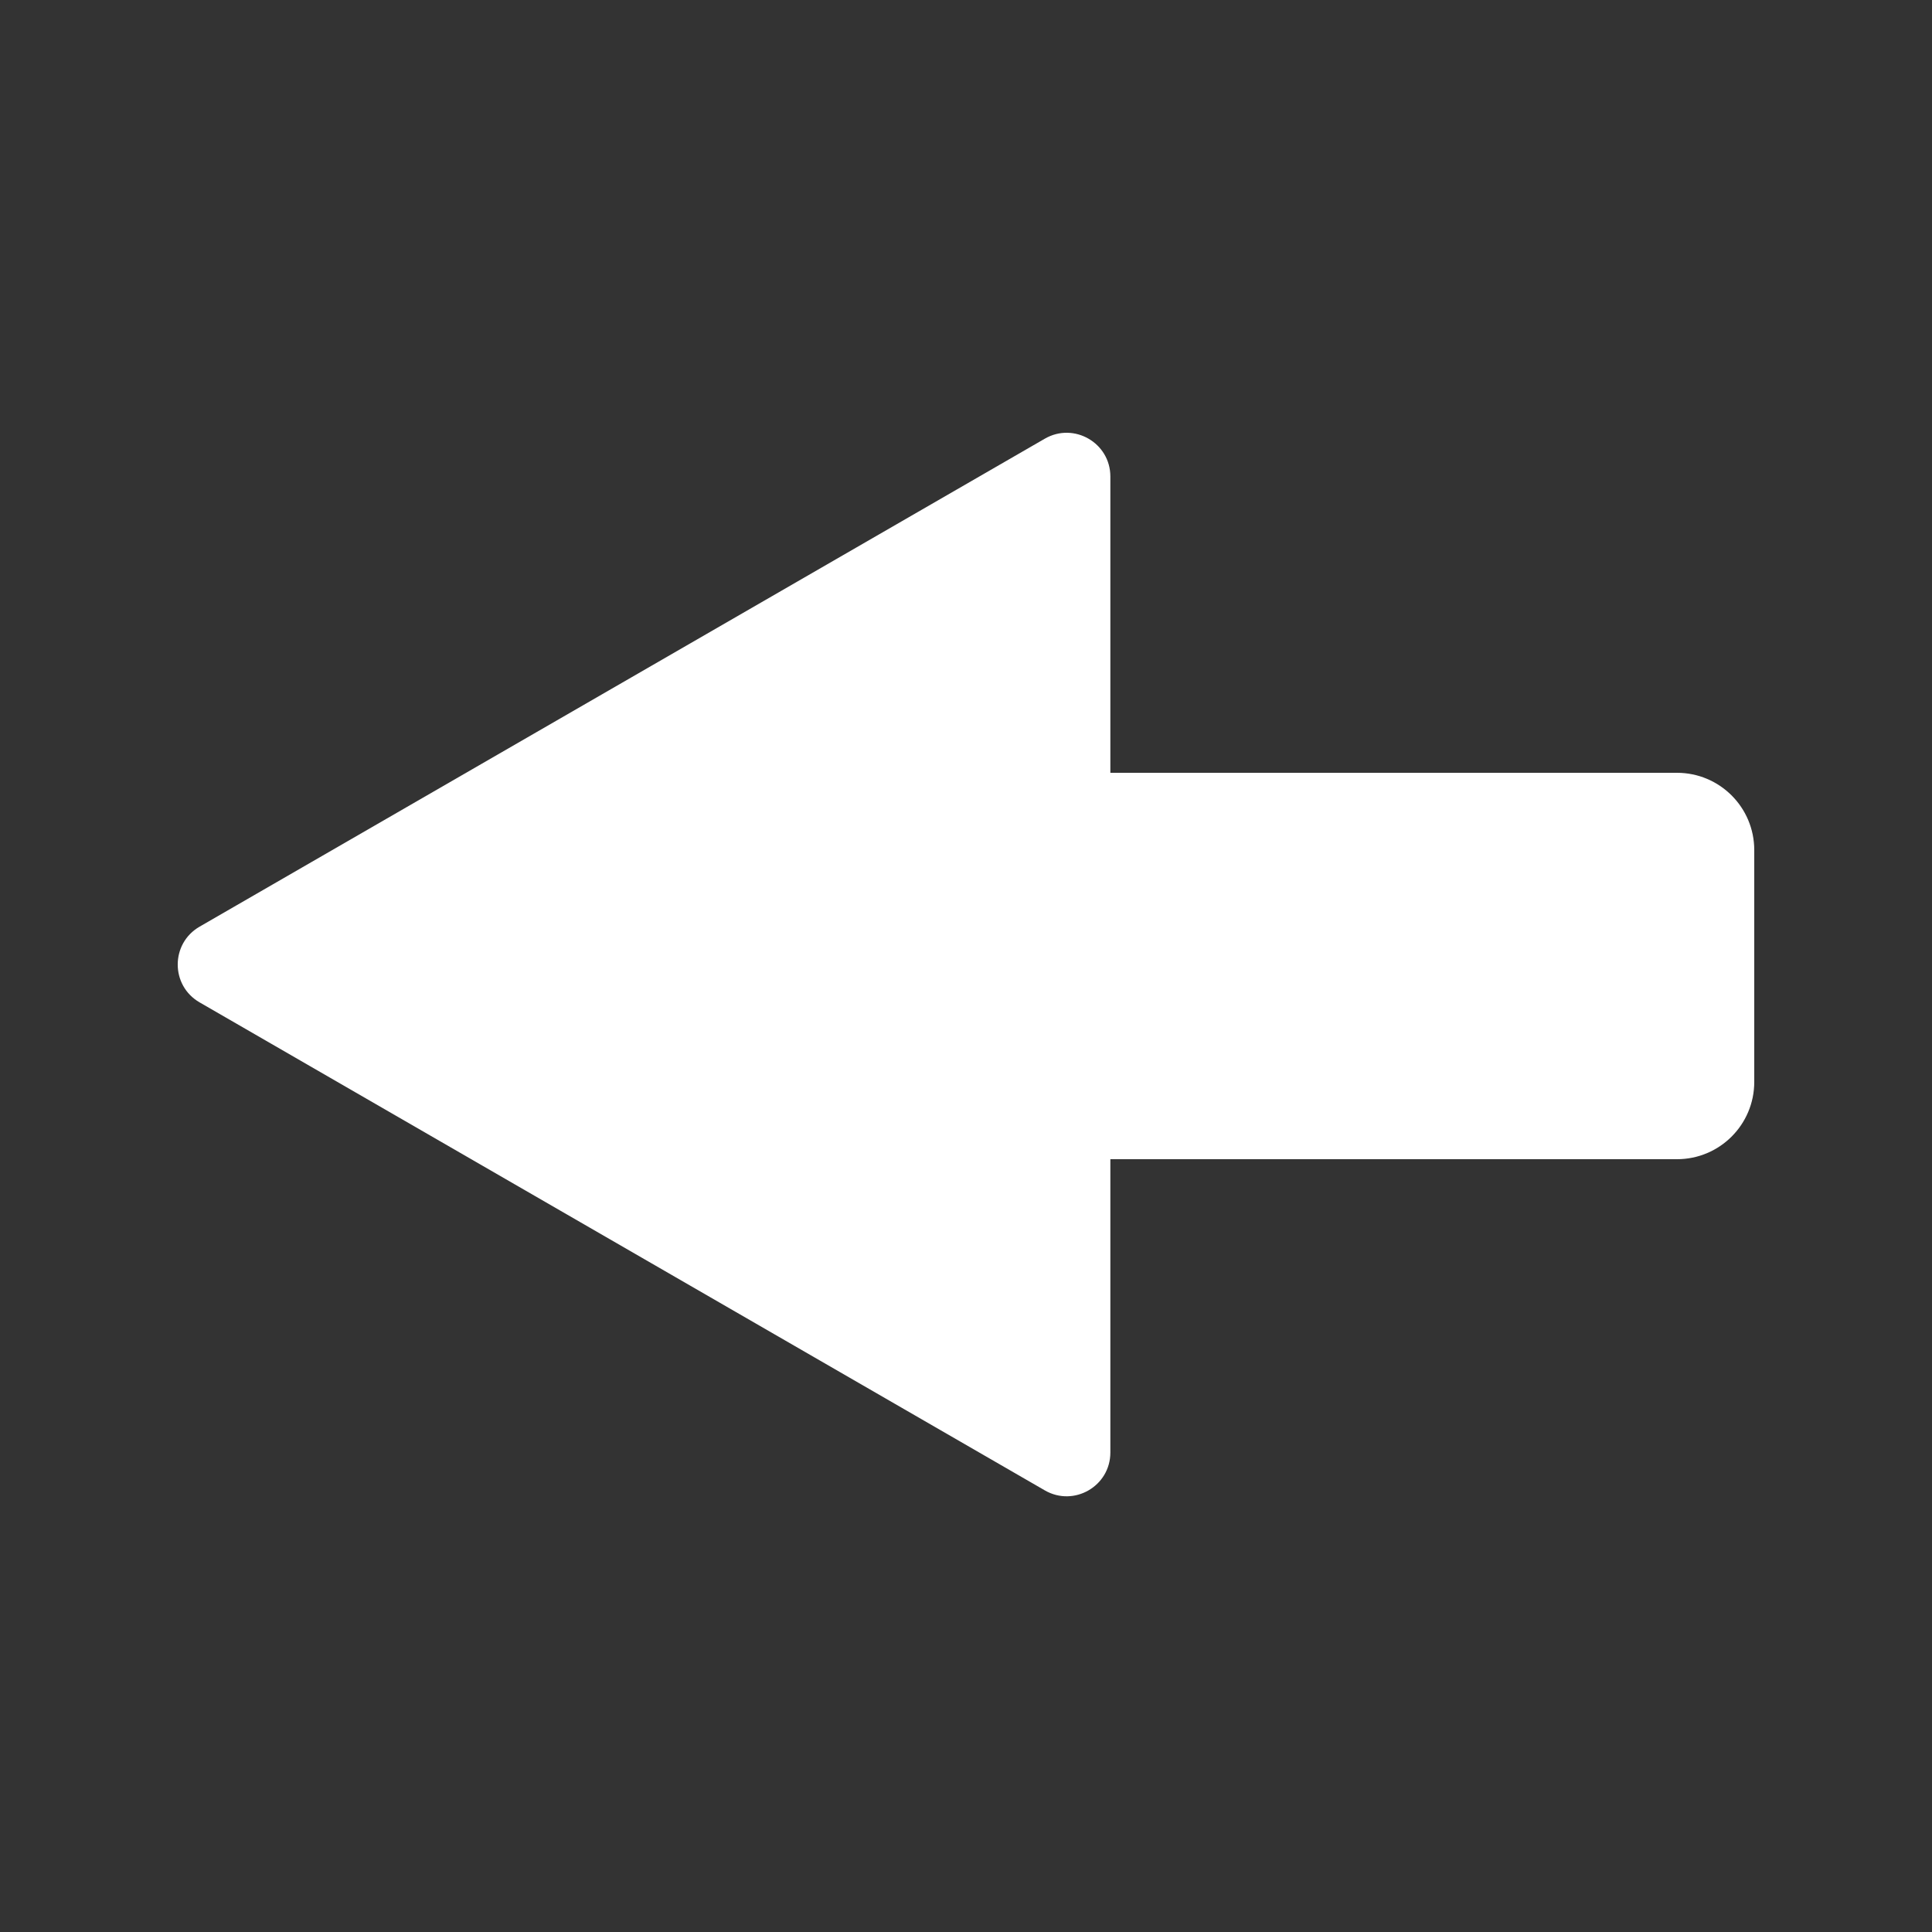 <svg version="1.2" xmlns="http://www.w3.org/2000/svg" viewBox="0 0 500 500" width="100" height="100">
	<rect x="0" y="0" width="500" height="500" fill="#333333" stroke="none"/>
	<style>
		.s0 { fill: #ffffff } 
	</style>
	<g id="Back Arrow 白">
		<path id="Shape 14" fill-rule="evenodd" class="s0" d="m287.36 123.32v252.59c0 8.71-9.42 14.15-16.96 9.8l-218.75-126.3c-7.54-4.35-7.54-15.23 0-19.59l218.75-126.29c7.54-4.35 16.96 1.09 16.96 9.79z"/>
		<path id="Shape 13" fill-rule="evenodd" class="s0" d="m274 200h160c11.05 0 20 8.95 20 20v60c0 11.05-8.95 20-20 20h-160c-11.05 0-20-8.95-20-20v-60c0-11.05 8.95-20 20-20z"/>
	</g>
</svg>